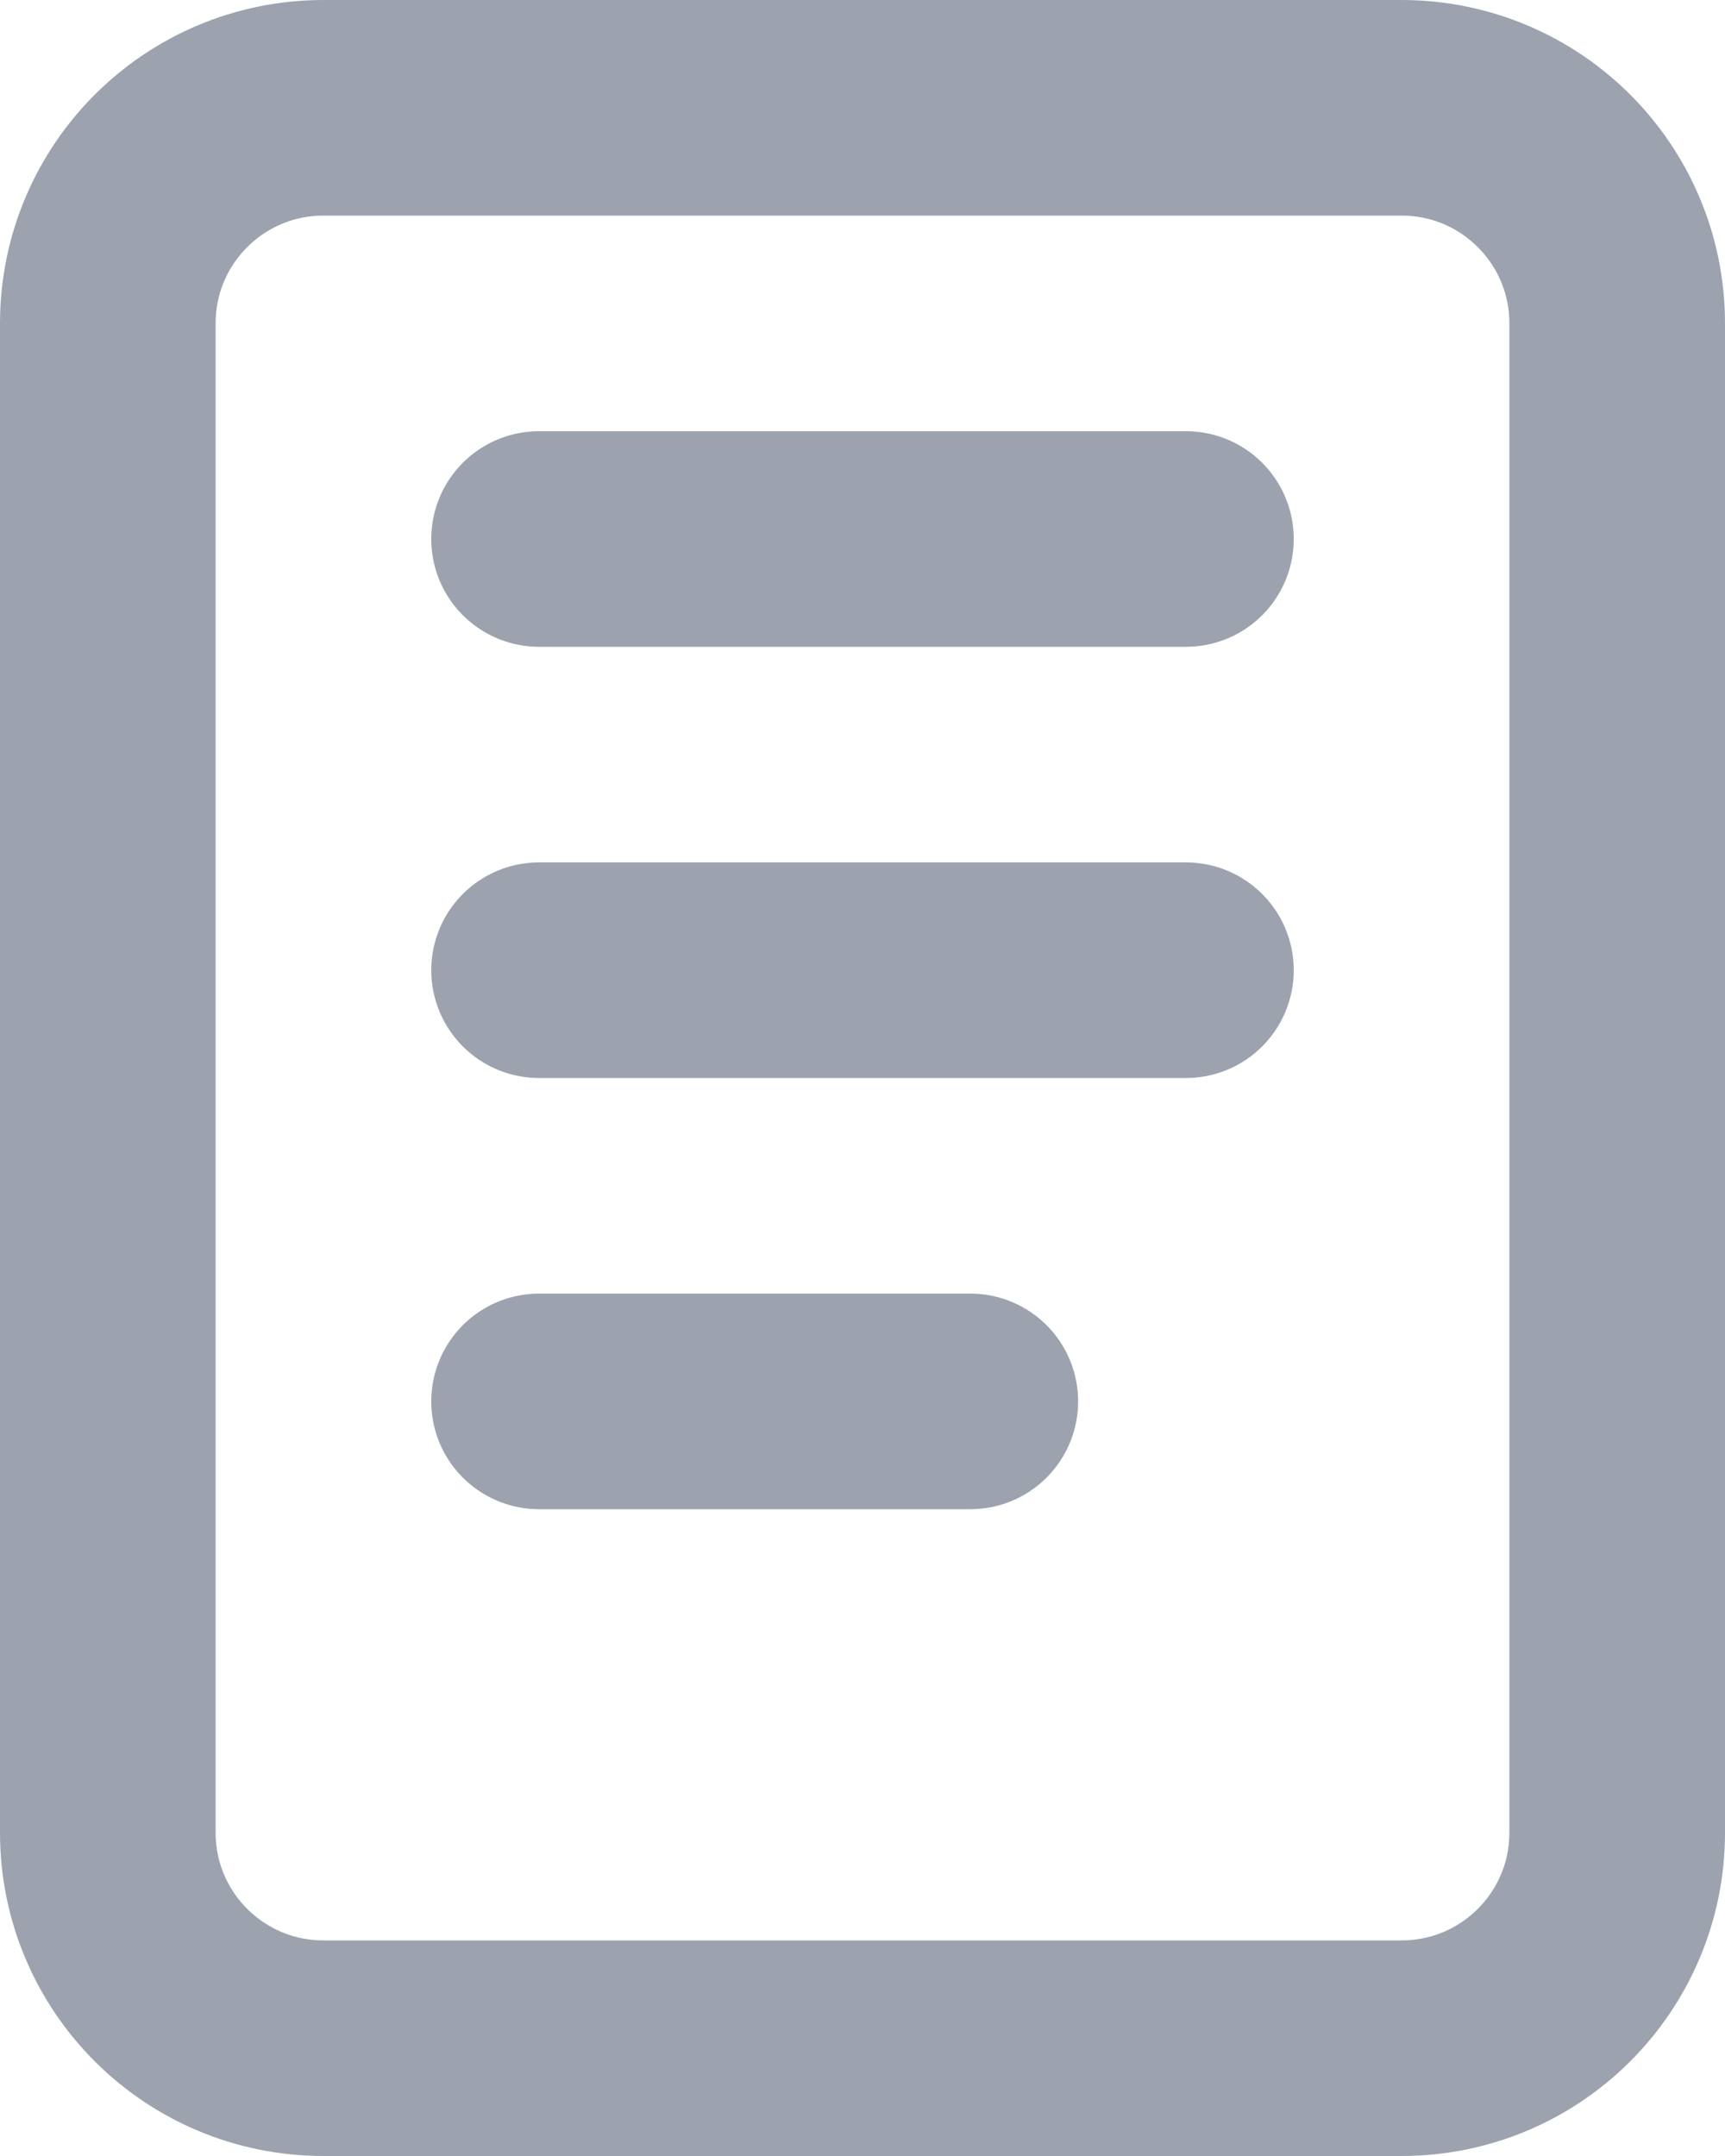 <svg width="16" height="20" viewBox="0 0 16 20" fill="none" xmlns="http://www.w3.org/2000/svg">
<path d="M13 1H3C1.895 1 1 1.895 1 3V17C1 18.105 1.895 19 3 19H13C14.105 19 15 18.105 15 17V3C15 1.895 14.105 1 13 1Z" stroke="#9CA3AF" stroke-width="2" stroke-linecap="round" stroke-linejoin="round"/>
<path d="M5 5H11" stroke="#9CA3AF" stroke-width="2" stroke-linecap="round" stroke-linejoin="round"/>
<path d="M5 9H11" stroke="#9CA3AF" stroke-width="2" stroke-linecap="round" stroke-linejoin="round"/>
<path d="M5 13H9" stroke="#9CA3AF" stroke-width="2" stroke-linecap="round" stroke-linejoin="round"/>
</svg>
